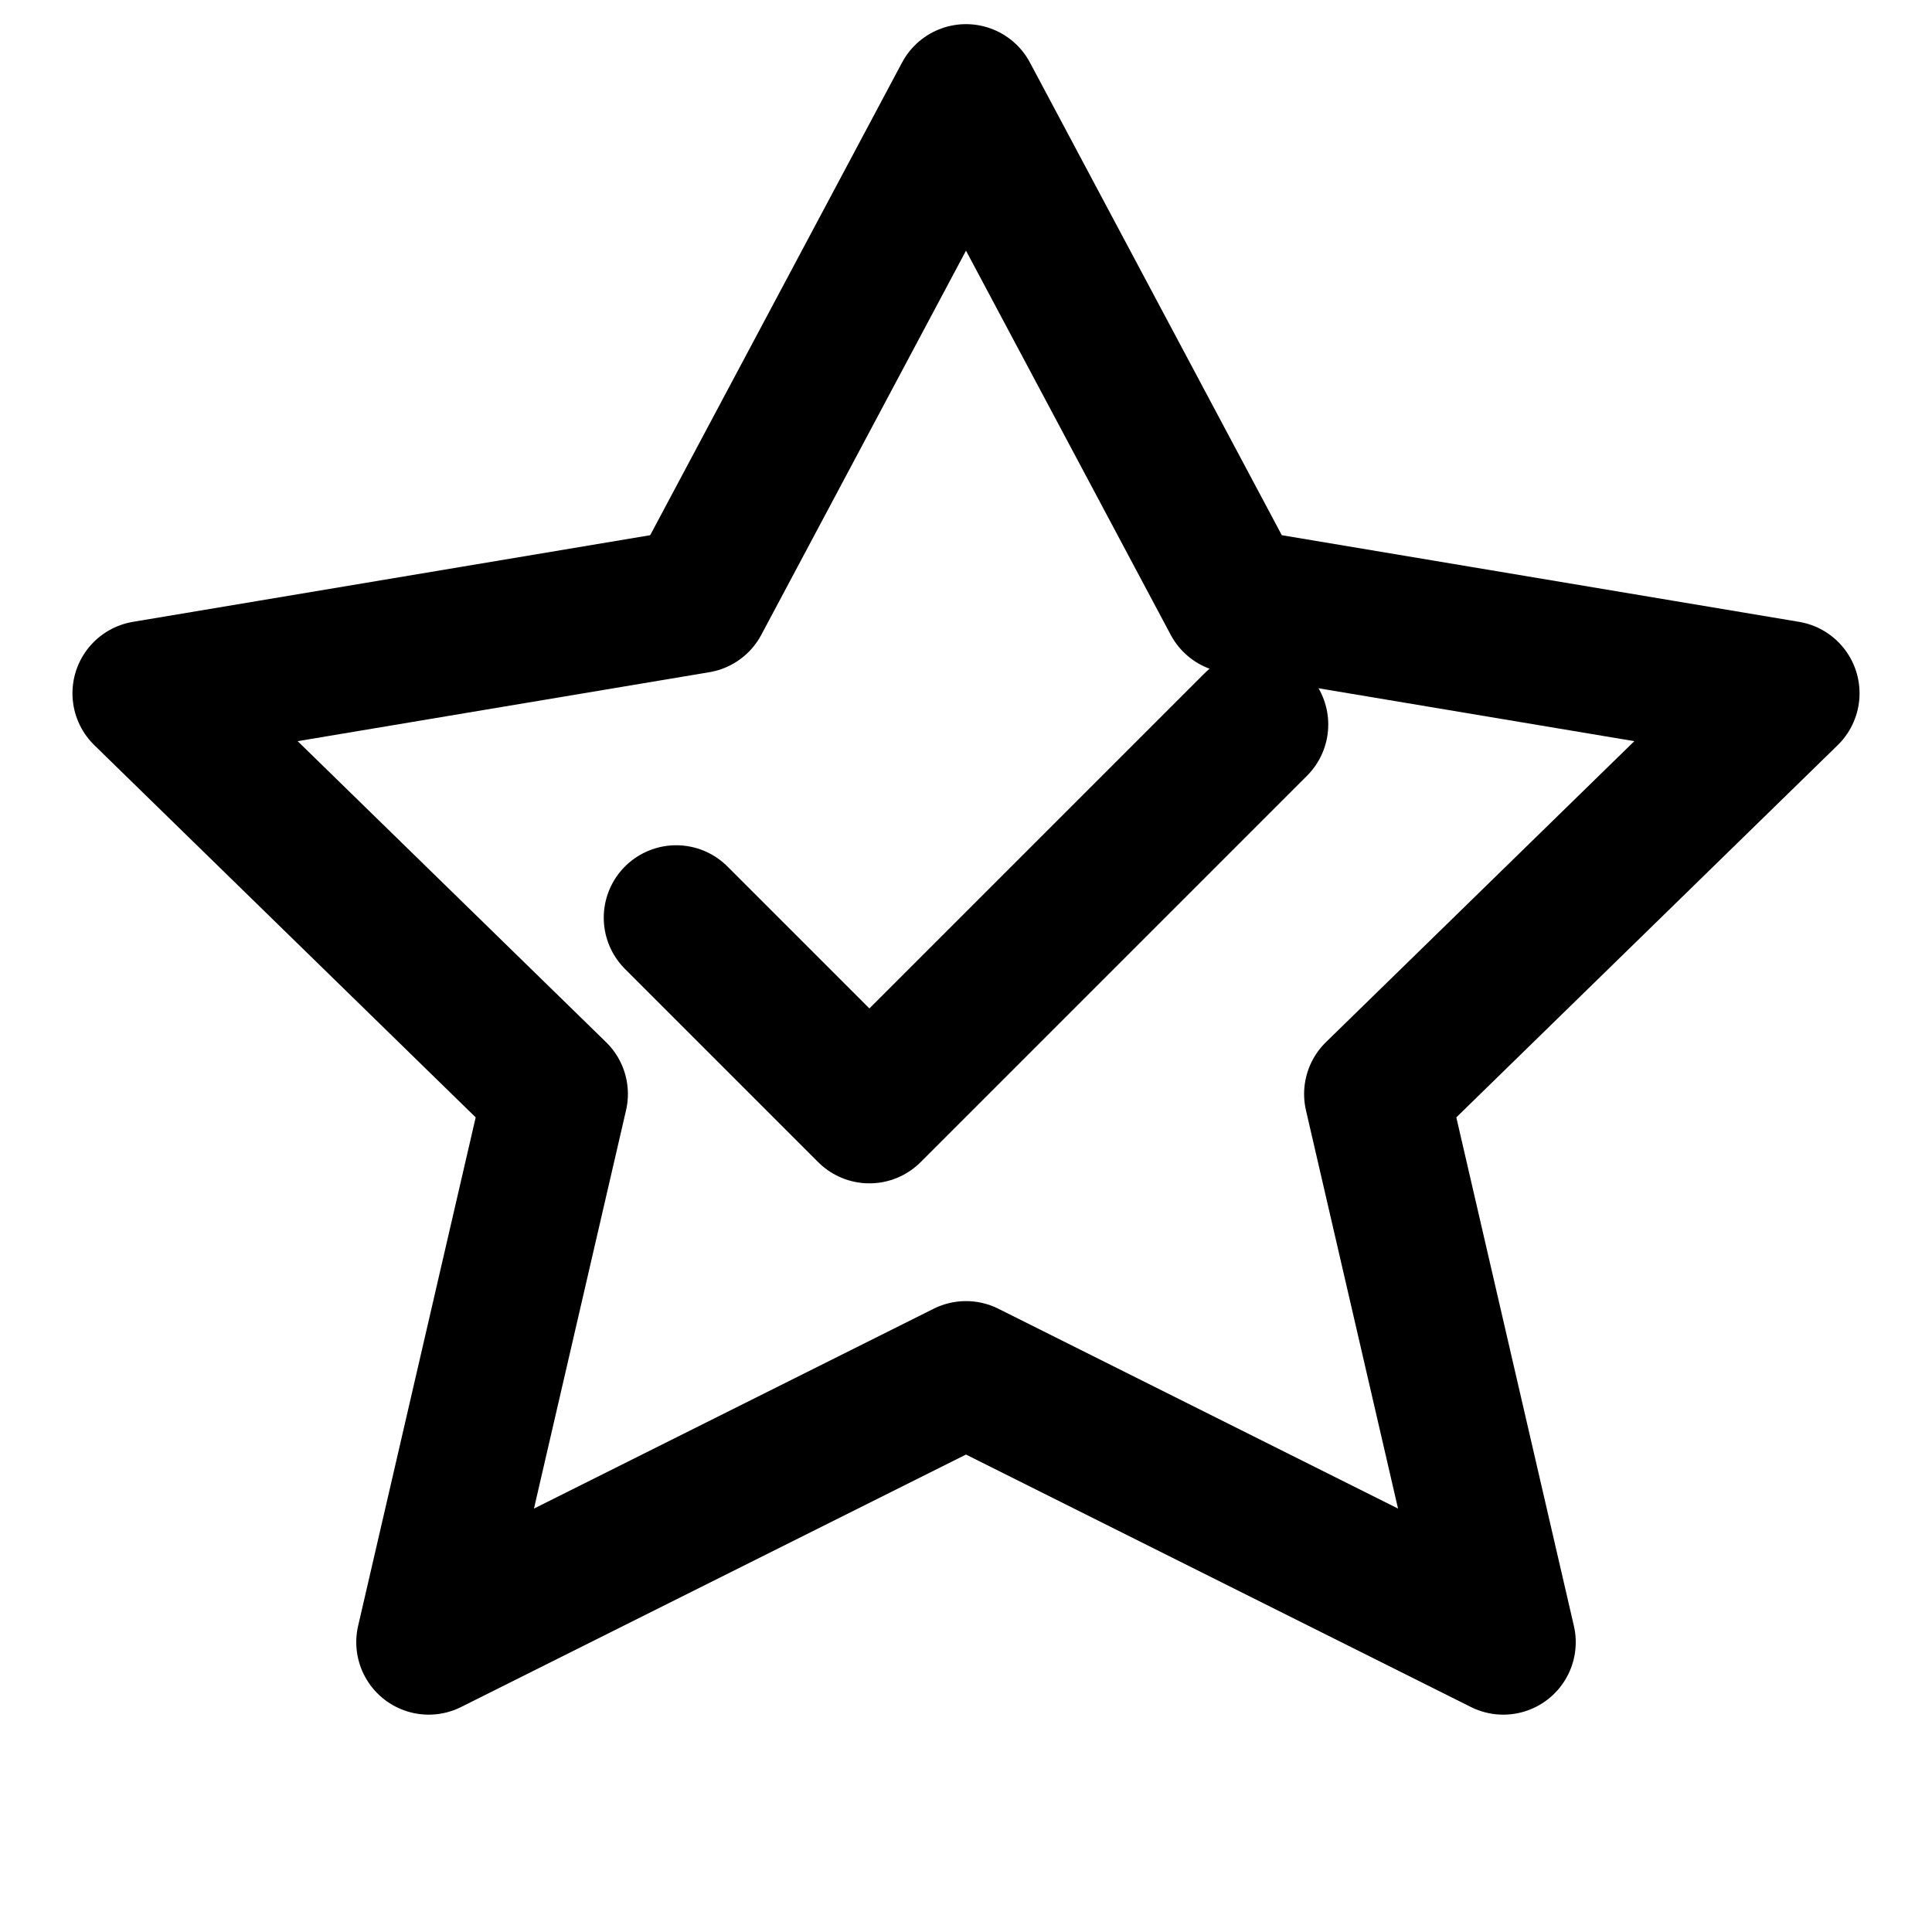 <?xml version="1.0" encoding="UTF-8"?>
<svg width="20" height="20" viewBox="0 0 20 20" fill="none" xmlns="http://www.w3.org/2000/svg">
    <path d="M10 1L12.781 6.219L18.5 7.177L14.25 11.325L15.562 17L10 14.219L4.438 17L5.75 11.325L1.5 7.177L7.219 6.219L10 1Z" stroke="currentColor" stroke-width="1.5" stroke-linecap="round" stroke-linejoin="round"/>
    <path d="M7 9.5L9 11.5L13 7.5" stroke="currentColor" stroke-width="1.5" stroke-linecap="round" stroke-linejoin="round"/>
</svg> 